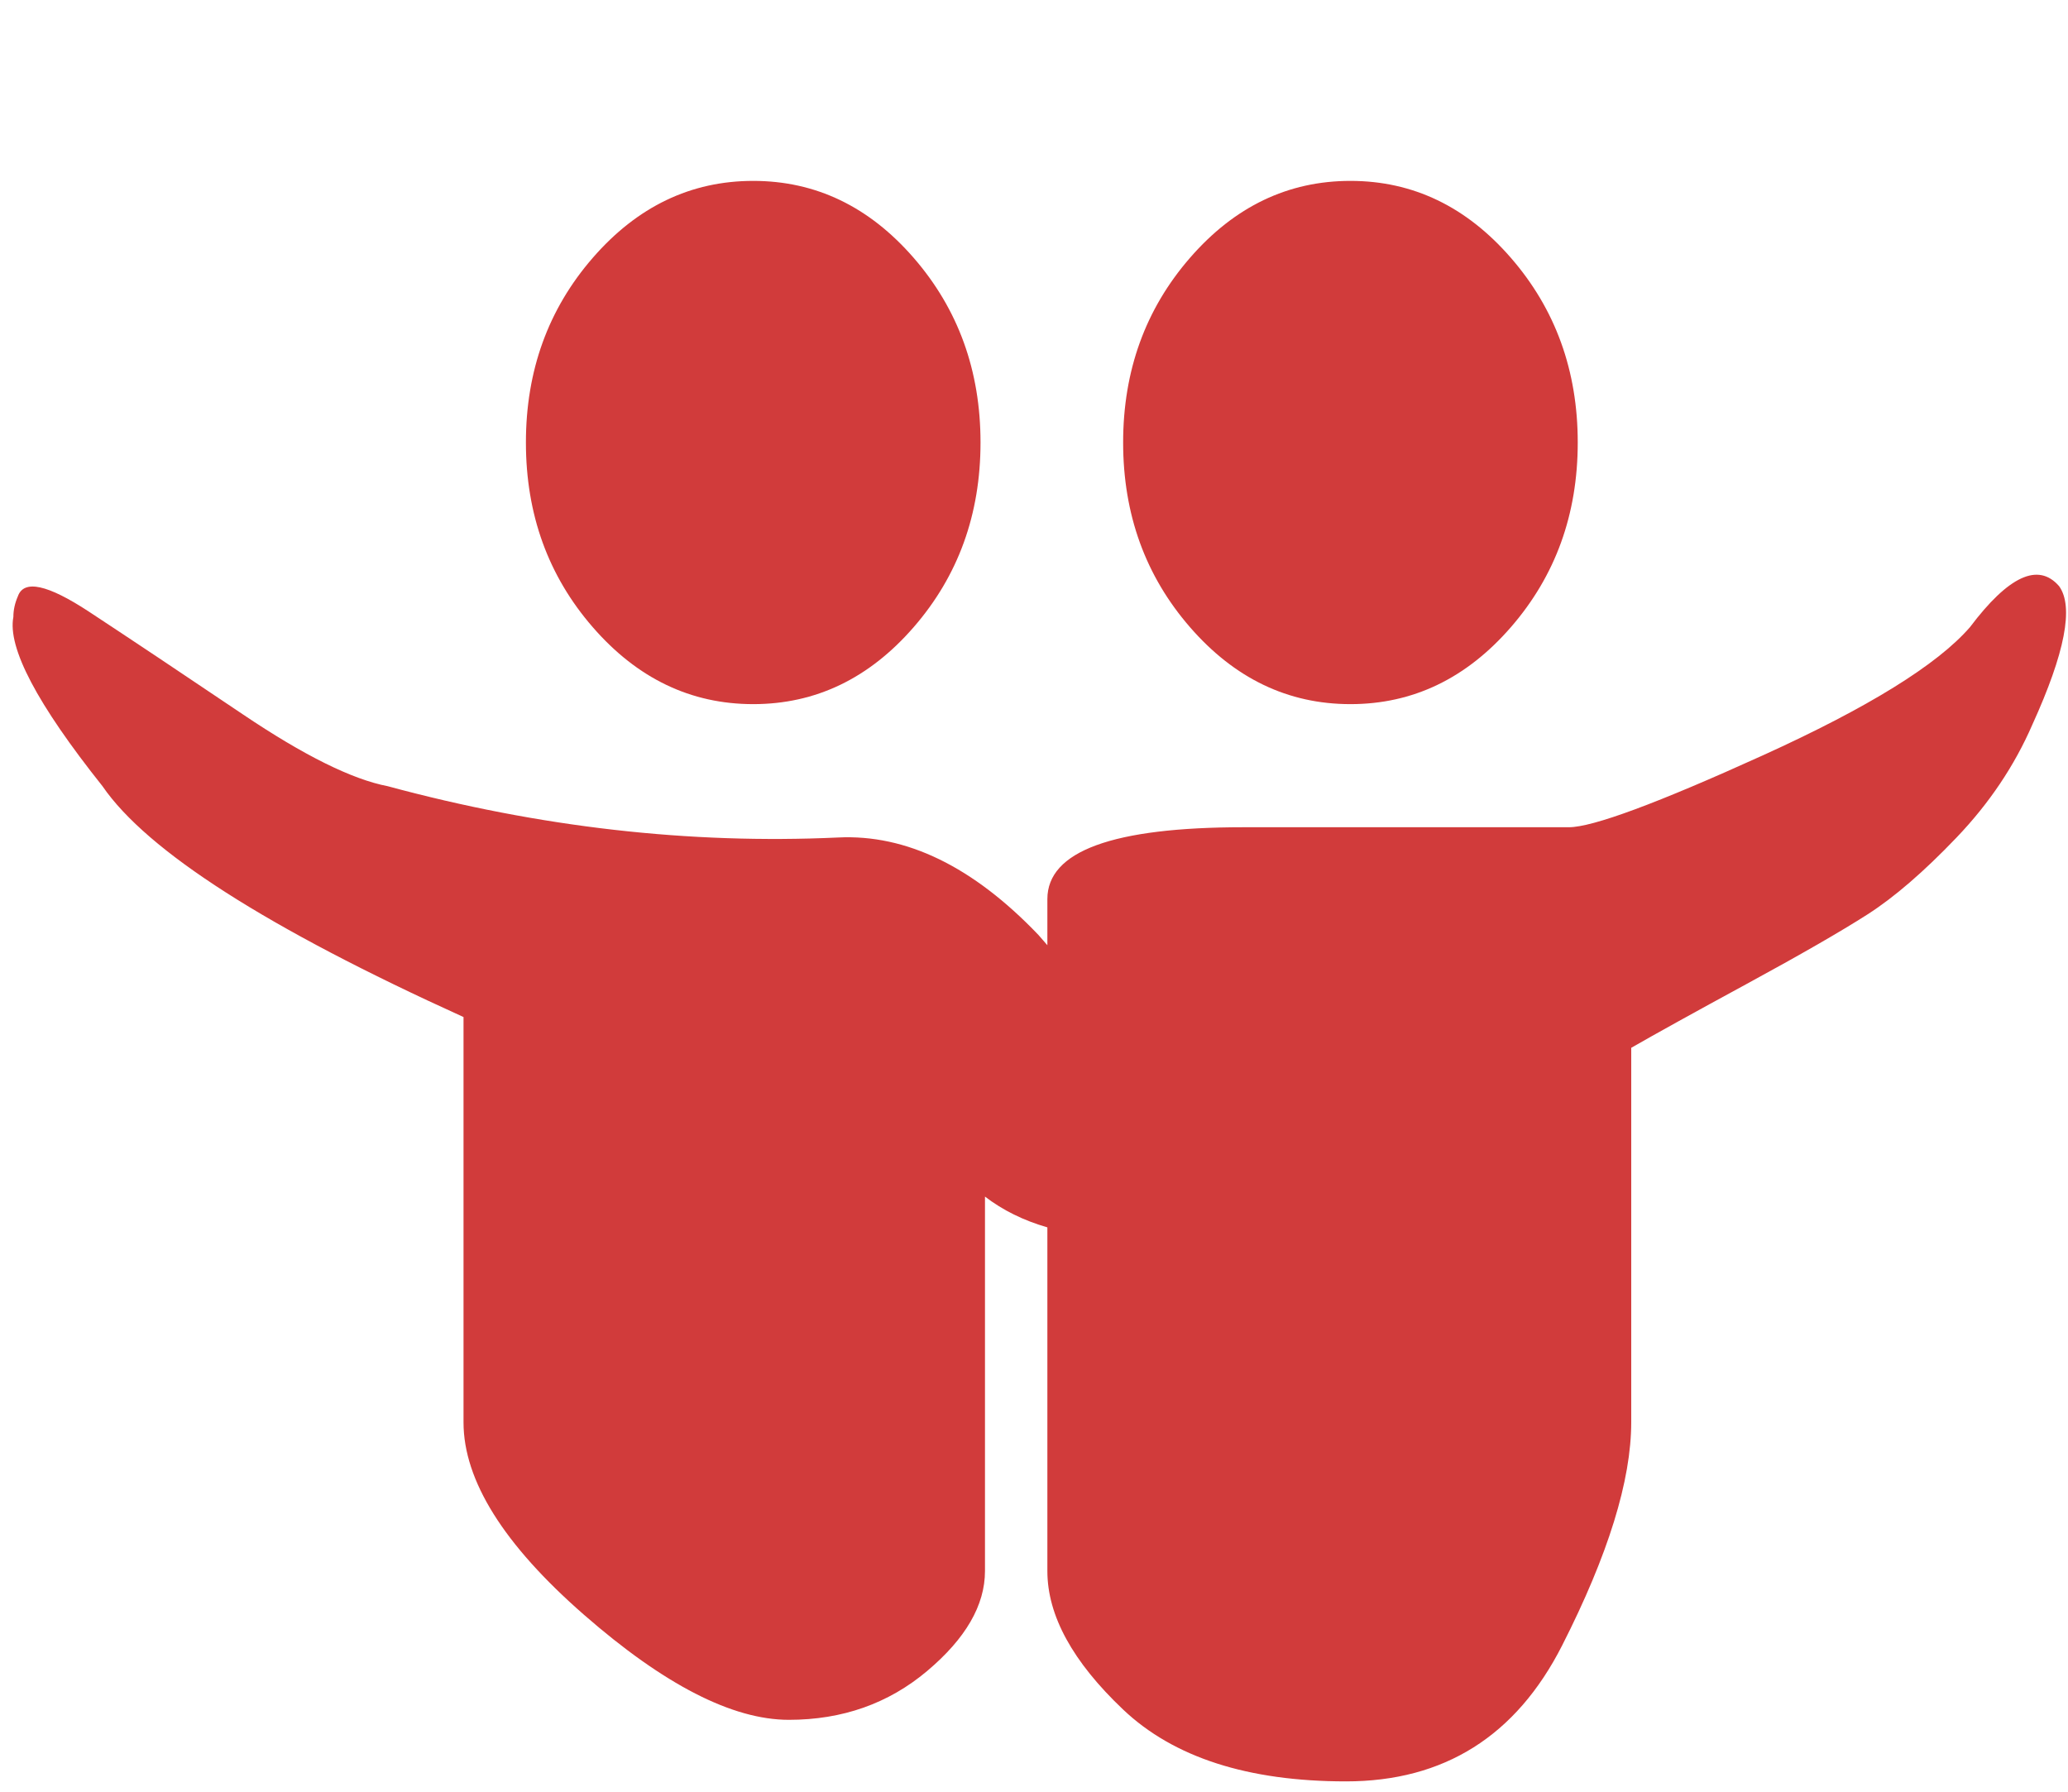 <svg width="232" height="201" viewBox="0 0 232 201" fill="none" xmlns="http://www.w3.org/2000/svg">
<path d="M228 81.282C226 85.885 223.167 90.105 219.5 93.941C215.833 97.777 212.5 100.654 209.5 102.572C206.5 104.49 202 107.079 196 110.34C190 113.6 185.667 115.998 183 117.532V159.536C183 166.057 180.417 174.4 175.25 184.566C170.083 194.731 162 199.814 151 199.814C140 199.814 131.667 197.129 126 191.758C120.333 186.388 117.5 181.209 117.5 176.223V137.671C114.833 136.904 112.5 135.753 110.5 134.219V176.223C110.5 180.059 108.333 183.799 104 187.443C99.666 191.087 94.5 192.909 88.5 192.909C82.166 192.909 74.5 188.977 65.5 181.113C56.5 173.25 52 166.057 52 159.536V114.08C30 104.106 16.5 95.475 11.5 88.187C4.167 78.981 0.833 72.651 1.5 69.199C1.5 68.432 1.667 67.664 2 66.897C2.667 64.979 5.333 65.555 10 68.623C14.666 71.692 20.416 75.528 27.25 80.131C34.083 84.734 39.5 87.42 43.5 88.187C60.5 92.79 77.333 94.708 94 93.941C101.667 93.557 109.167 97.201 116.5 104.873L117.5 106.024V100.846C117.5 95.475 124.833 92.79 139.5 92.79H176C178.667 92.79 185.917 90.105 197.75 84.734C209.583 79.364 217.333 74.569 221 70.35C225.333 64.596 228.667 63.061 231 65.746C232.667 68.048 231.667 73.227 228 81.282ZM151.5 78.981C158.5 78.981 164.5 76.103 169.5 70.35C174.5 64.596 177 57.691 177 49.635C177 41.58 174.5 34.675 169.5 28.921C164.5 23.167 158.5 20.29 151.5 20.29C144.5 20.29 138.5 23.167 133.5 28.921C128.5 34.675 126 41.58 126 49.635C126 57.691 128.5 64.596 133.5 70.35C138.5 76.103 144.5 78.981 151.5 78.981ZM84.5 78.981C91.5 78.981 97.5 76.103 102.5 70.35C107.5 64.596 110 57.691 110 49.635C110 41.58 107.5 34.675 102.5 28.921C97.5 23.167 91.5 20.29 84.5 20.29C77.5 20.29 71.5 23.167 66.5 28.921C61.5 34.675 59 41.58 59 49.635C59 57.691 61.5 64.596 66.5 70.35C71.5 76.103 77.5 78.981 84.5 78.981Z" fill="#D13B3B"/>
</svg>
